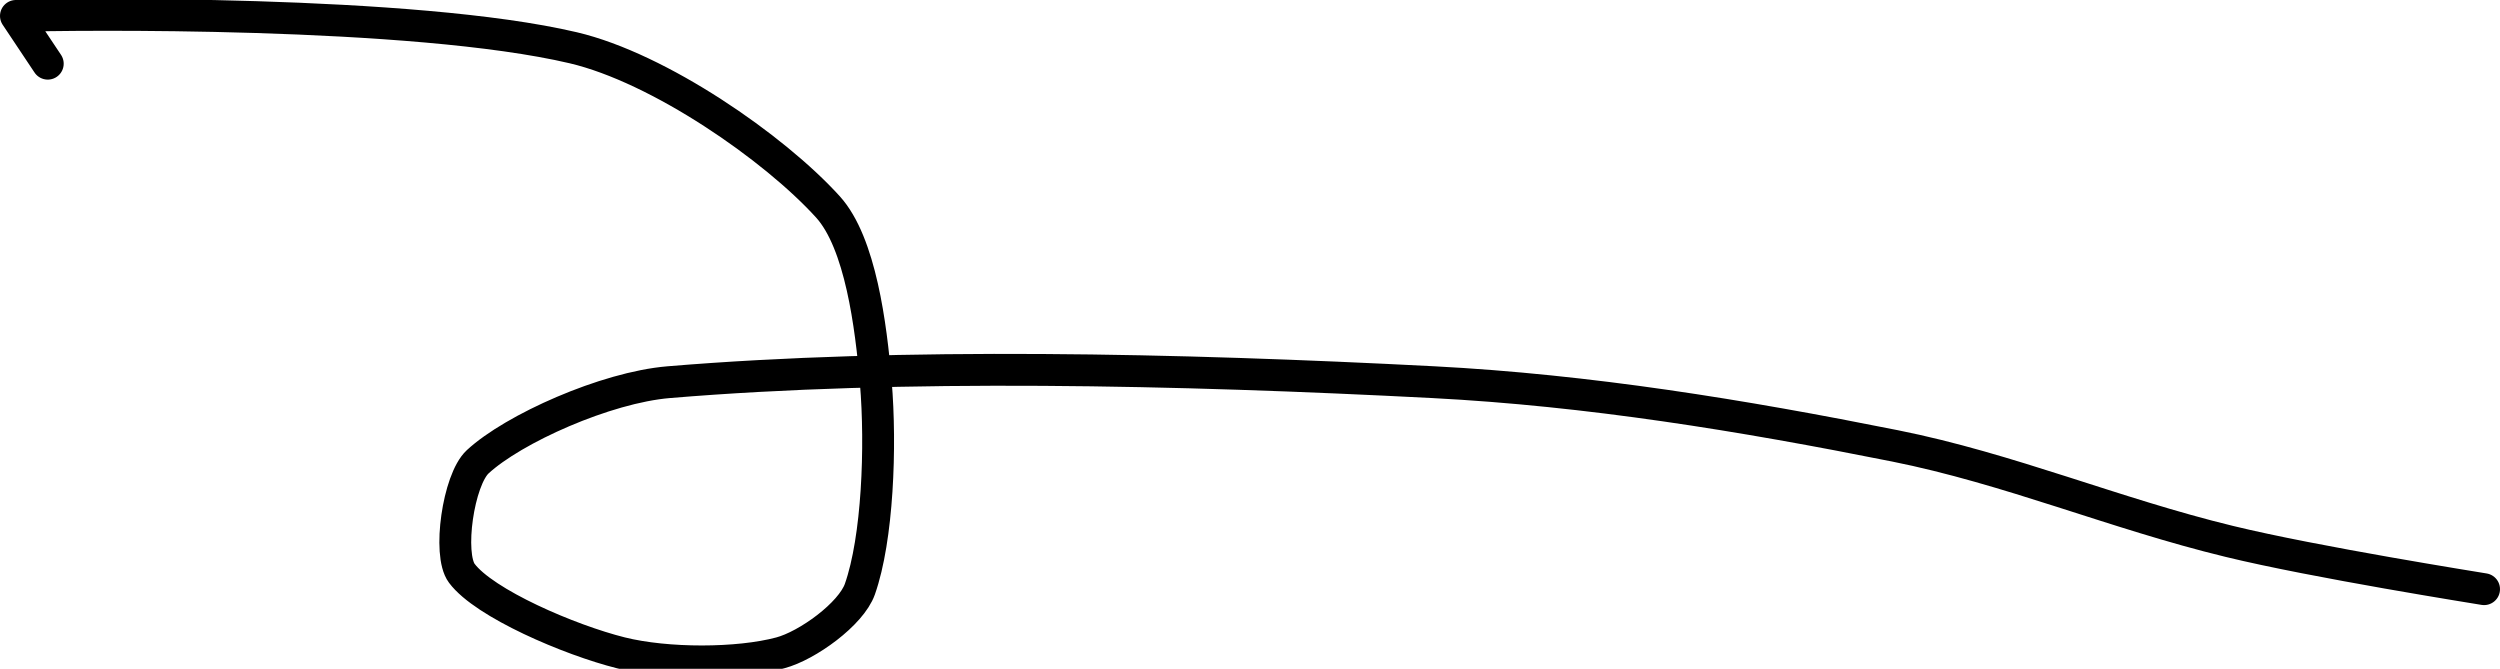 <?xml version="1.0" encoding="UTF-8" standalone="no"?><!DOCTYPE svg PUBLIC "-//W3C//DTD SVG 1.1//EN" "http://www.w3.org/Graphics/SVG/1.1/DTD/svg11.dtd"><svg xmlns="http://www.w3.org/2000/svg" version="1.1" width="157" height="42"><path fill="none" stroke="#000000" stroke-width="2" stroke-linecap="round" stroke-linejoin="round" d="M 156 37 c -0.28 -0.05 -10.63 -1.69 -16 -3 c -7.21 -1.75 -13.84 -4.57 -21 -6 c -9.6 -1.92 -19.21 -3.49 -29 -4 c -16.05 -0.83 -33.36 -1.22 -48 0 c -3.96 0.33 -9.76 2.93 -12 5 c -1.22 1.13 -1.89 5.81 -1 7 c 1.41 1.89 6.76 4.19 10 5 c 2.89 0.72 7.34 0.71 10 0 c 1.7 -0.45 4.45 -2.44 5 -4 c 1.12 -3.18 1.34 -8.95 1 -13 c -0.3 -3.54 -0.96 -8.74 -3 -11 c -3.38 -3.73 -10.6 -8.73 -16 -10 c -10.04 -2.36 -31.39 -2.11 -35 -2 l 2 3"/></svg>